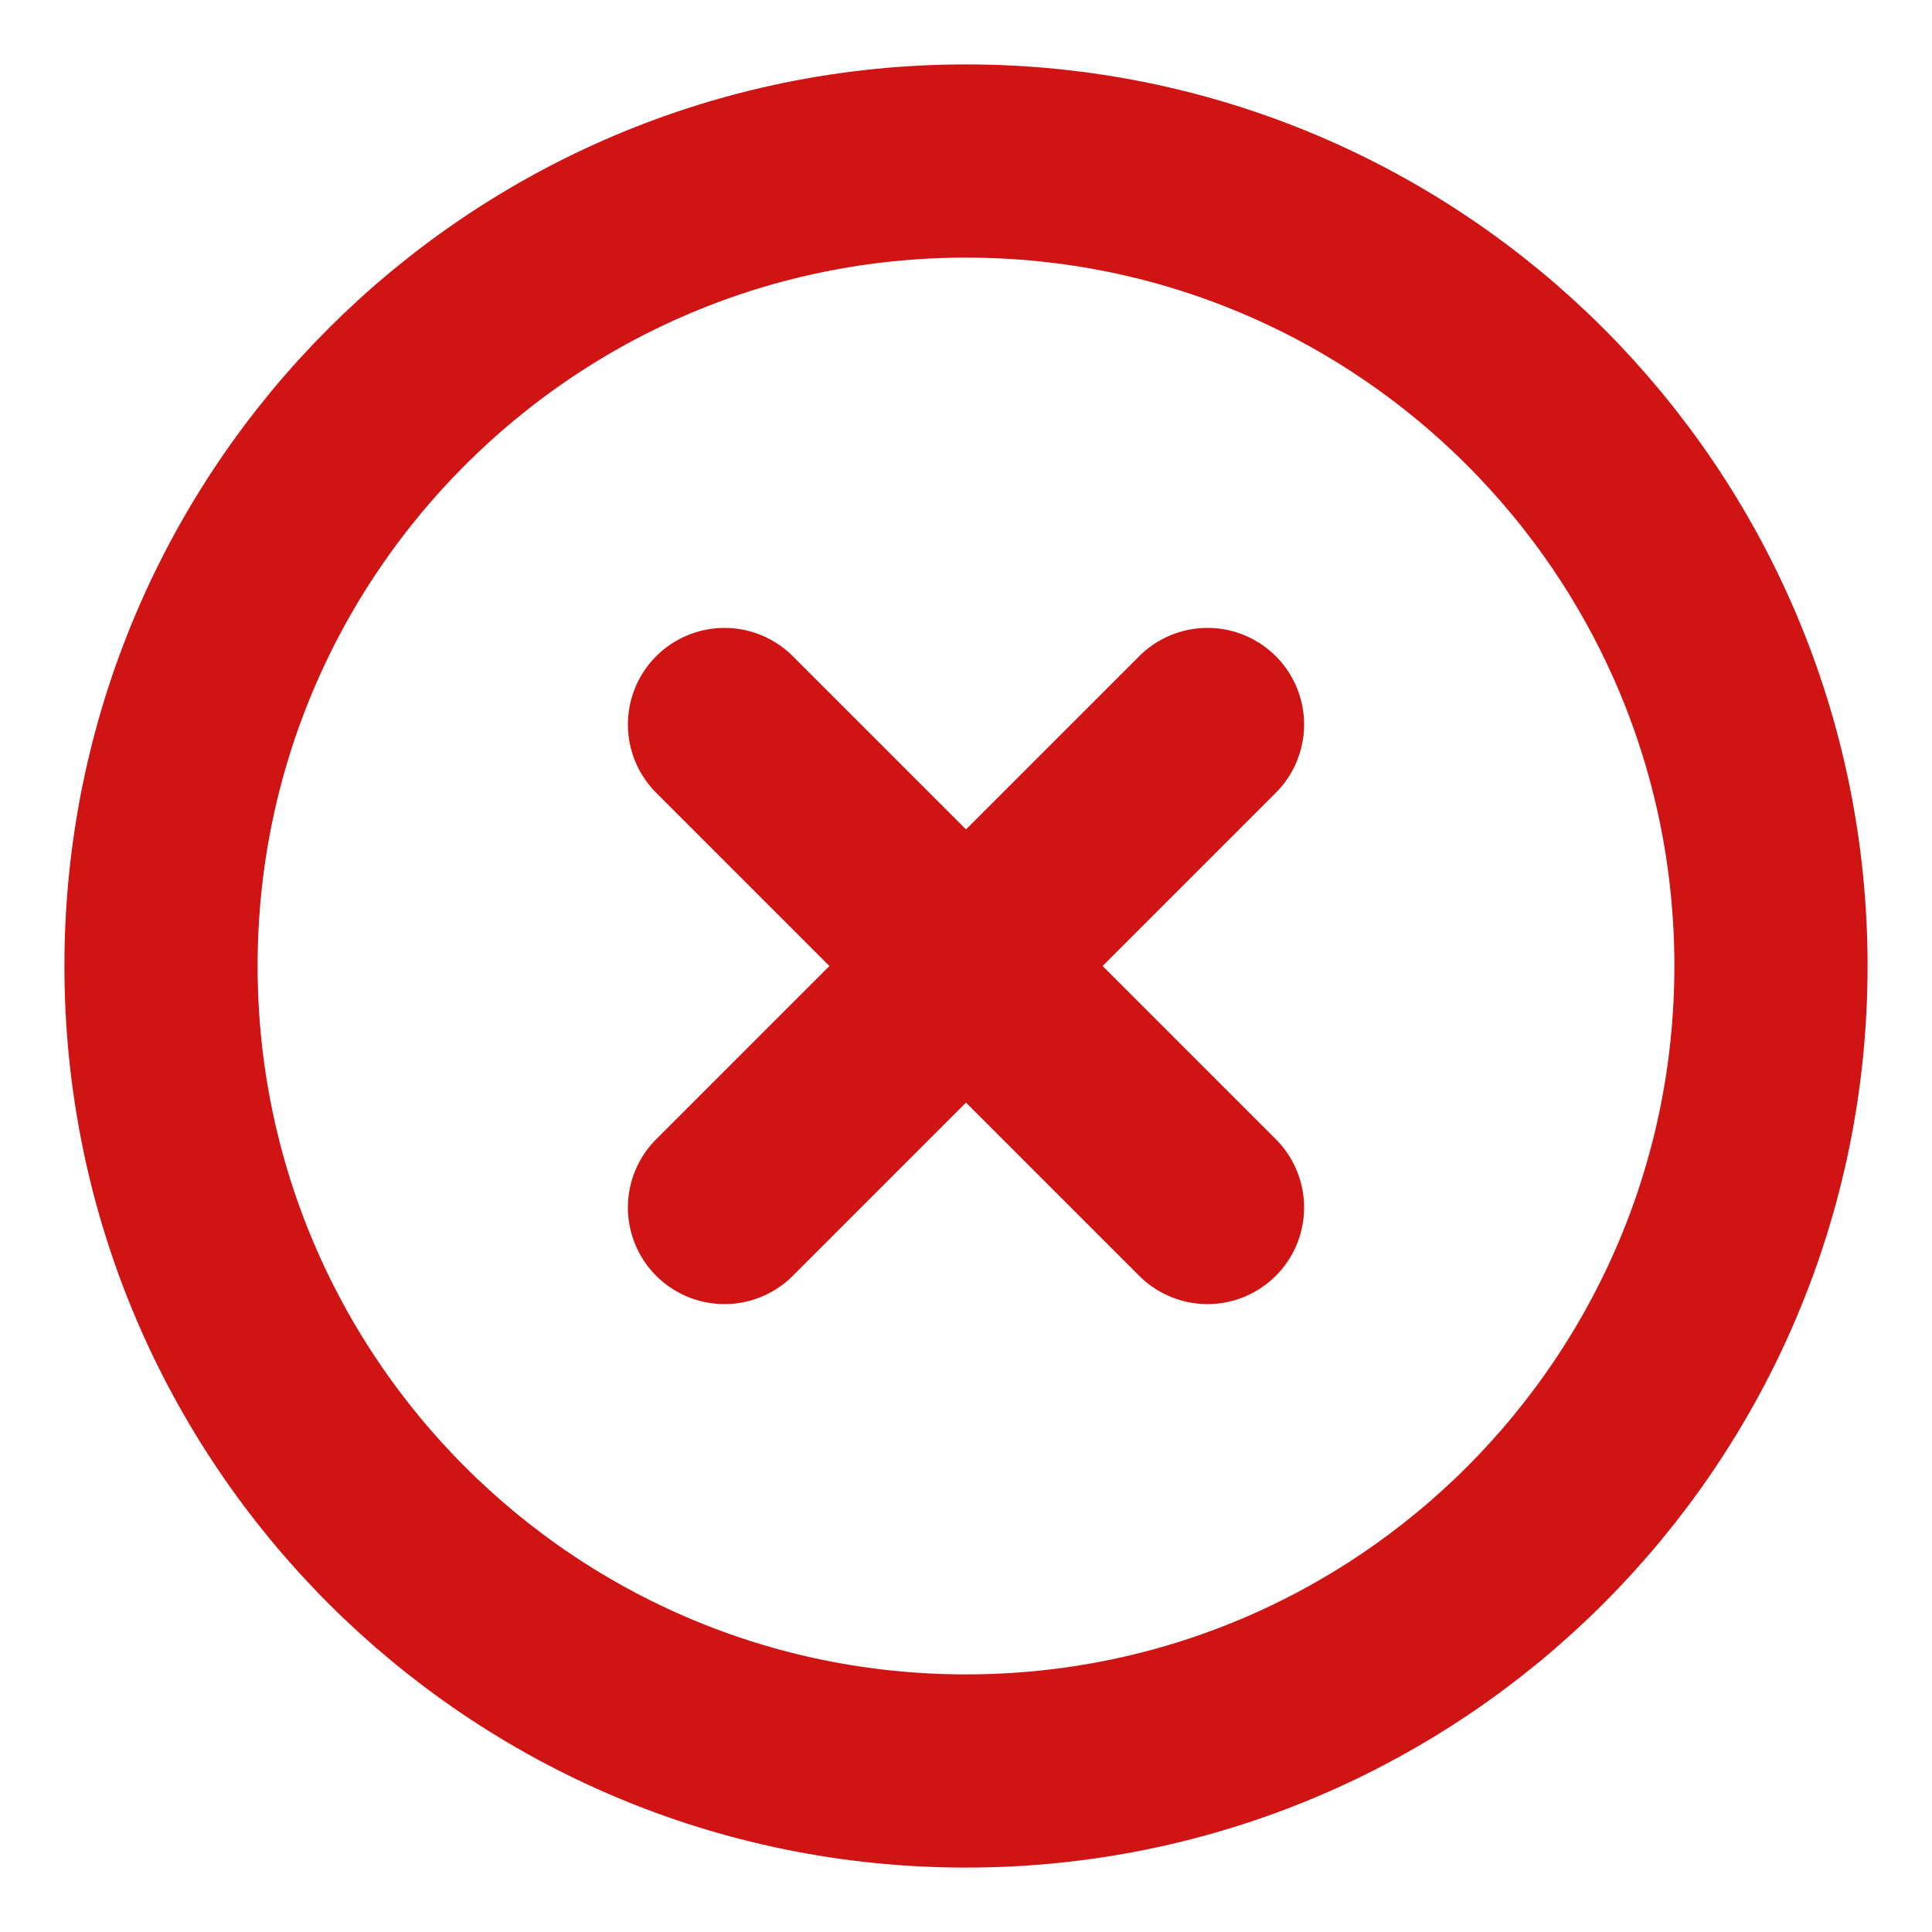 <svg width="50" height="50" viewBox="0 0 50 50" fill="none" xmlns="http://www.w3.org/2000/svg">
<path d="M25 45.833C36.506 45.833 45.833 36.506 45.833 25C45.833 13.494 36.506 4.167 25 4.167C13.494 4.167 4.167 13.494 4.167 25C4.167 36.506 13.494 45.833 25 45.833Z" stroke="#D01414" stroke-width="5" stroke-linecap="round" stroke-linejoin="round"/>
<path d="M31.25 18.75L18.75 31.25" stroke="#D01414" stroke-width="5" stroke-linecap="round" stroke-linejoin="round"/>
<path d="M18.75 18.75L31.25 31.25" stroke="#D01414" stroke-width="5" stroke-linecap="round" stroke-linejoin="round"/>
</svg>
